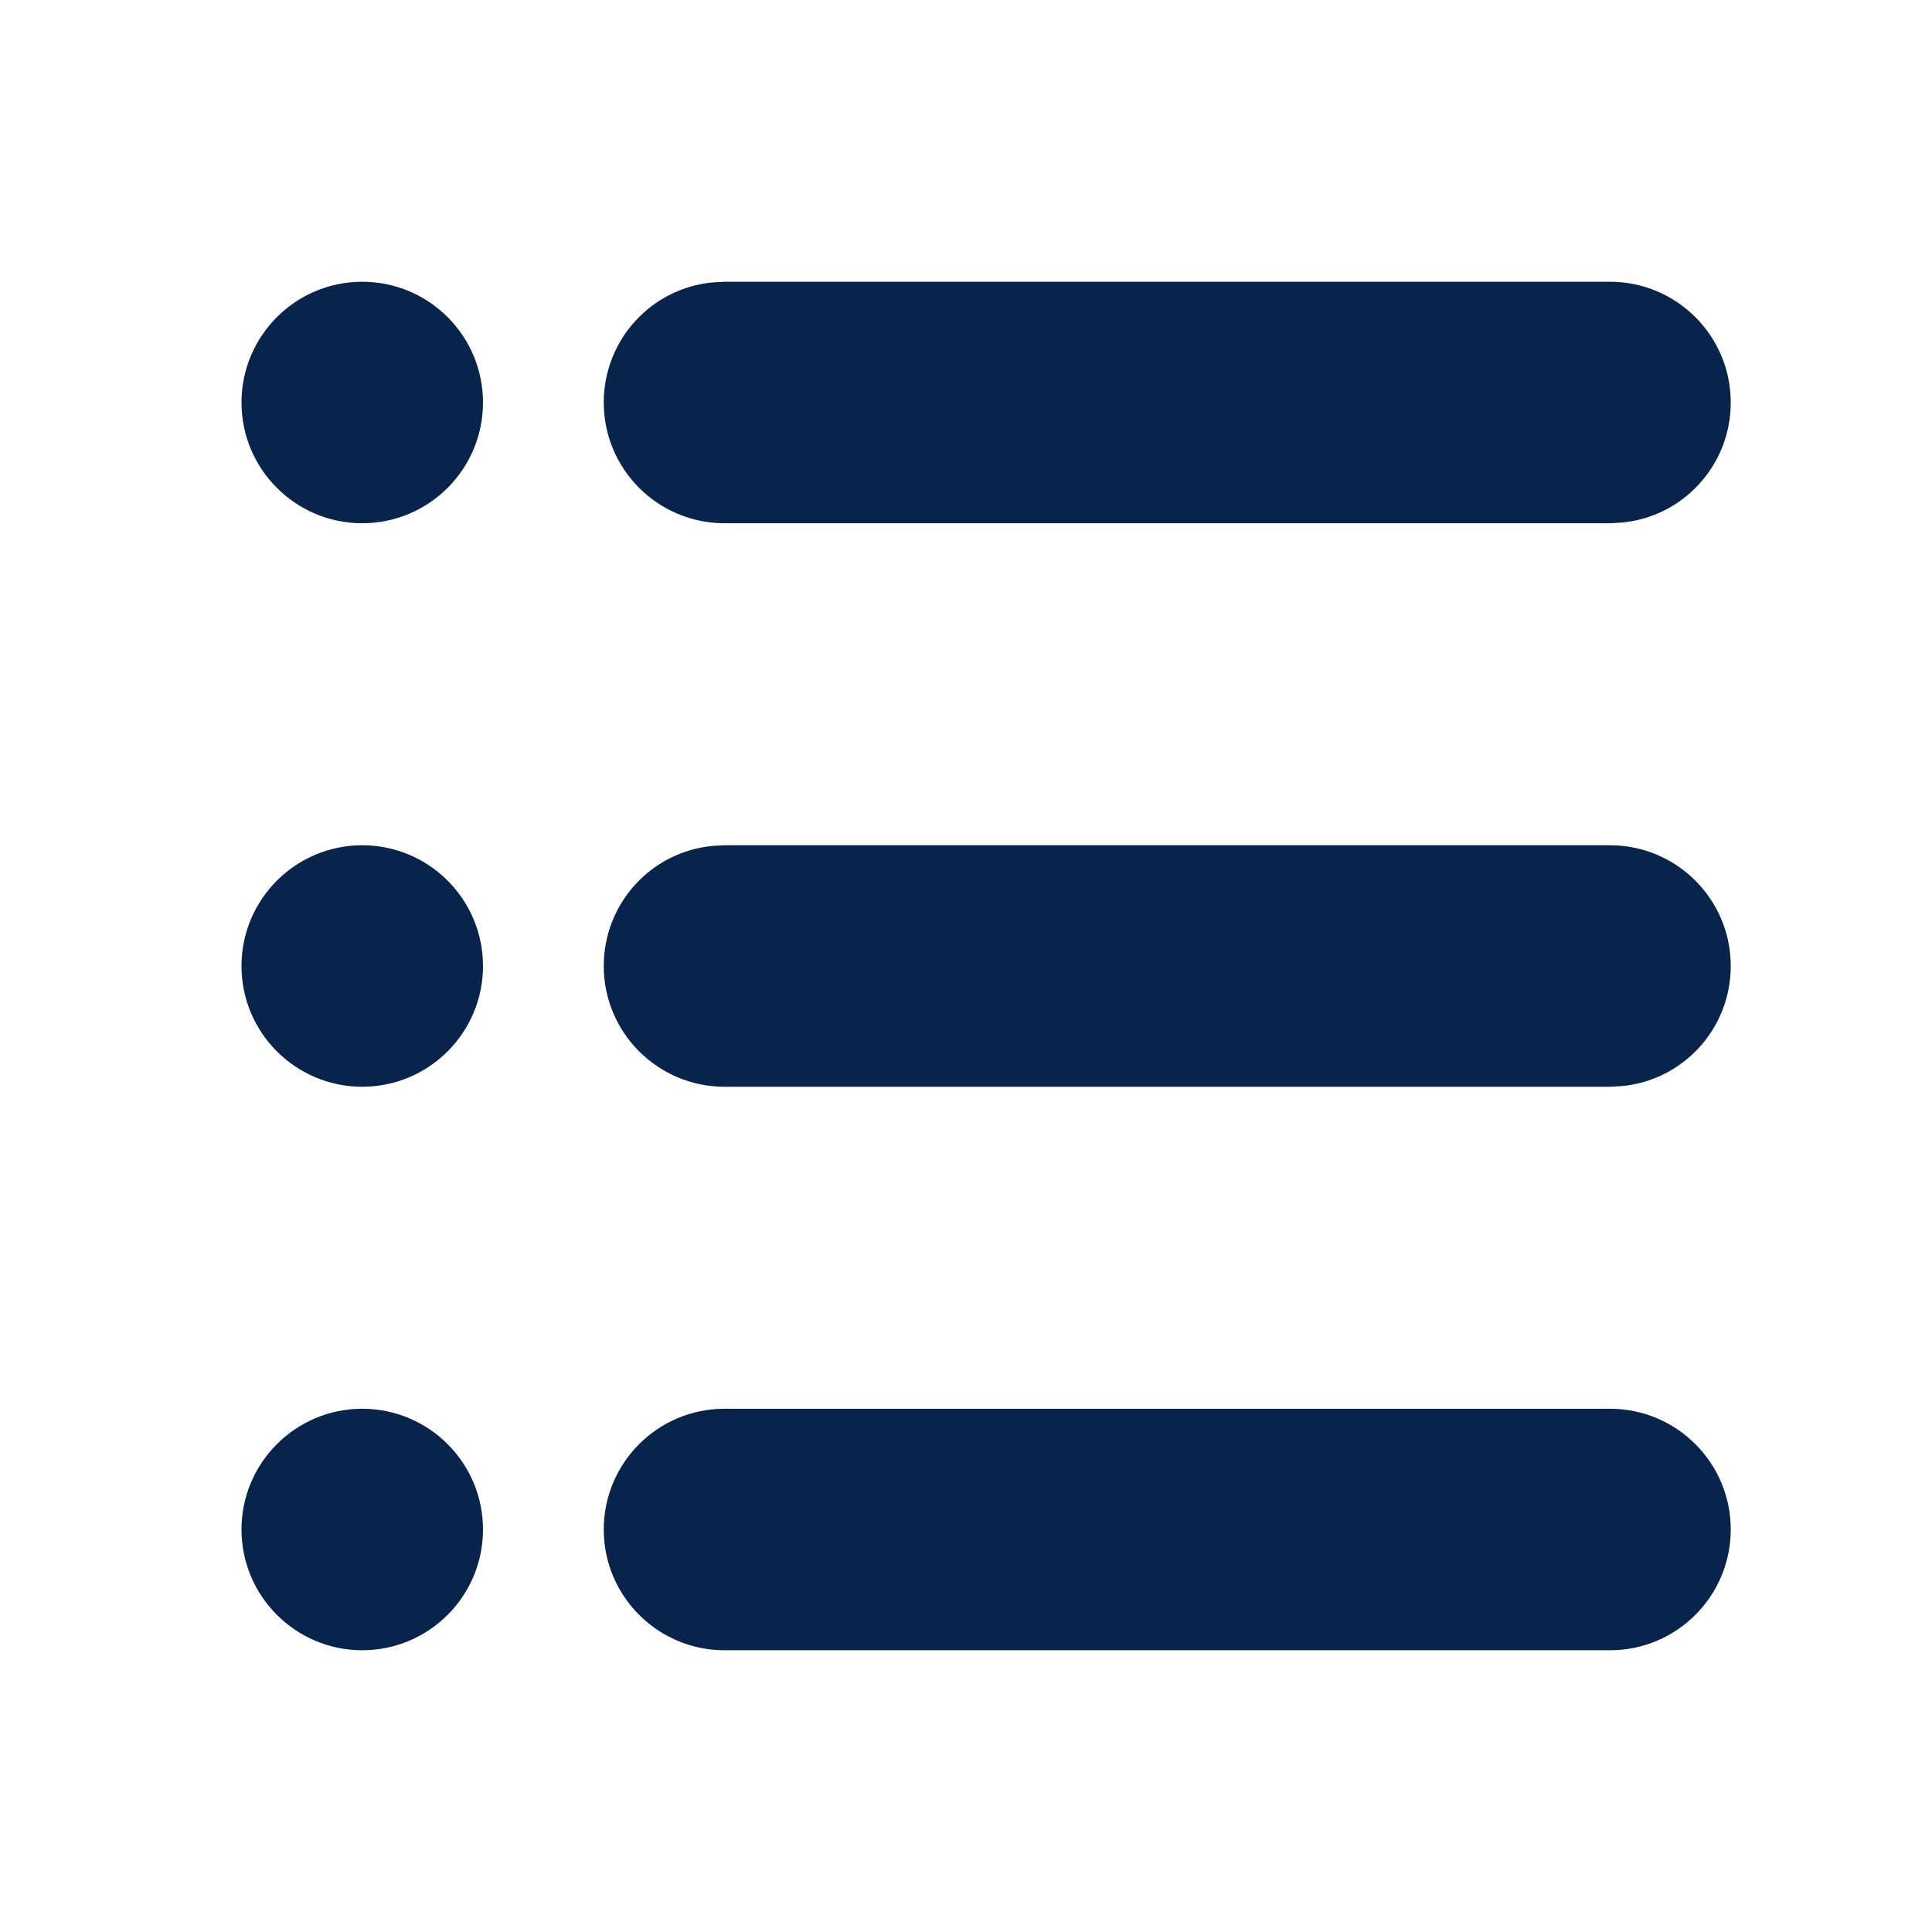 <!-- Uploaded to: SVG Repo, www.svgrepo.com, Generator: SVG Repo Mixer Tools -->
<svg xmlns="http://www.w3.org/2000/svg" xmlns:xlink="http://www.w3.org/1999/xlink" width="24" height="24" viewBox="0 0 24 24">
<path fill-rule="nonzero" fill="rgb(3.529%, 14.118%, 29.412%)" fill-opacity="1" d="M 20 17.5 C 20.828 17.5 21.5 18.172 21.5 19 C 21.5 19.828 20.828 20.5 20 20.5 L 9 20.5 C 8.172 20.5 7.5 19.828 7.5 19 C 7.5 18.172 8.172 17.5 9 17.5 Z M 4.5 17.5 C 5.328 17.5 6 18.172 6 19 C 6 19.828 5.328 20.5 4.5 20.5 C 3.672 20.5 3 19.828 3 19 C 3 18.172 3.672 17.5 4.5 17.5 Z M 20 10.5 C 20.828 10.5 21.5 11.172 21.5 12 C 21.5 12.781 20.906 13.422 20.145 13.492 L 20 13.5 L 9 13.5 C 8.172 13.5 7.5 12.828 7.5 12 C 7.5 11.219 8.094 10.578 8.855 10.508 L 9 10.5 Z M 4.5 10.5 C 5.328 10.5 6 11.172 6 12 C 6 12.828 5.328 13.5 4.5 13.5 C 3.672 13.5 3 12.828 3 12 C 3 11.172 3.672 10.5 4.5 10.5 Z M 4.5 3.5 C 5.328 3.5 6 4.172 6 5 C 6 5.828 5.328 6.5 4.5 6.5 C 3.672 6.5 3 5.828 3 5 C 3 4.172 3.672 3.5 4.5 3.5 Z M 20 3.5 C 20.828 3.5 21.5 4.172 21.5 5 C 21.5 5.781 20.906 6.422 20.145 6.492 L 20 6.5 L 9 6.5 C 8.172 6.5 7.5 5.828 7.5 5 C 7.5 4.219 8.094 3.578 8.855 3.508 L 9 3.5 Z M 20 3.5 "/>
</svg>

